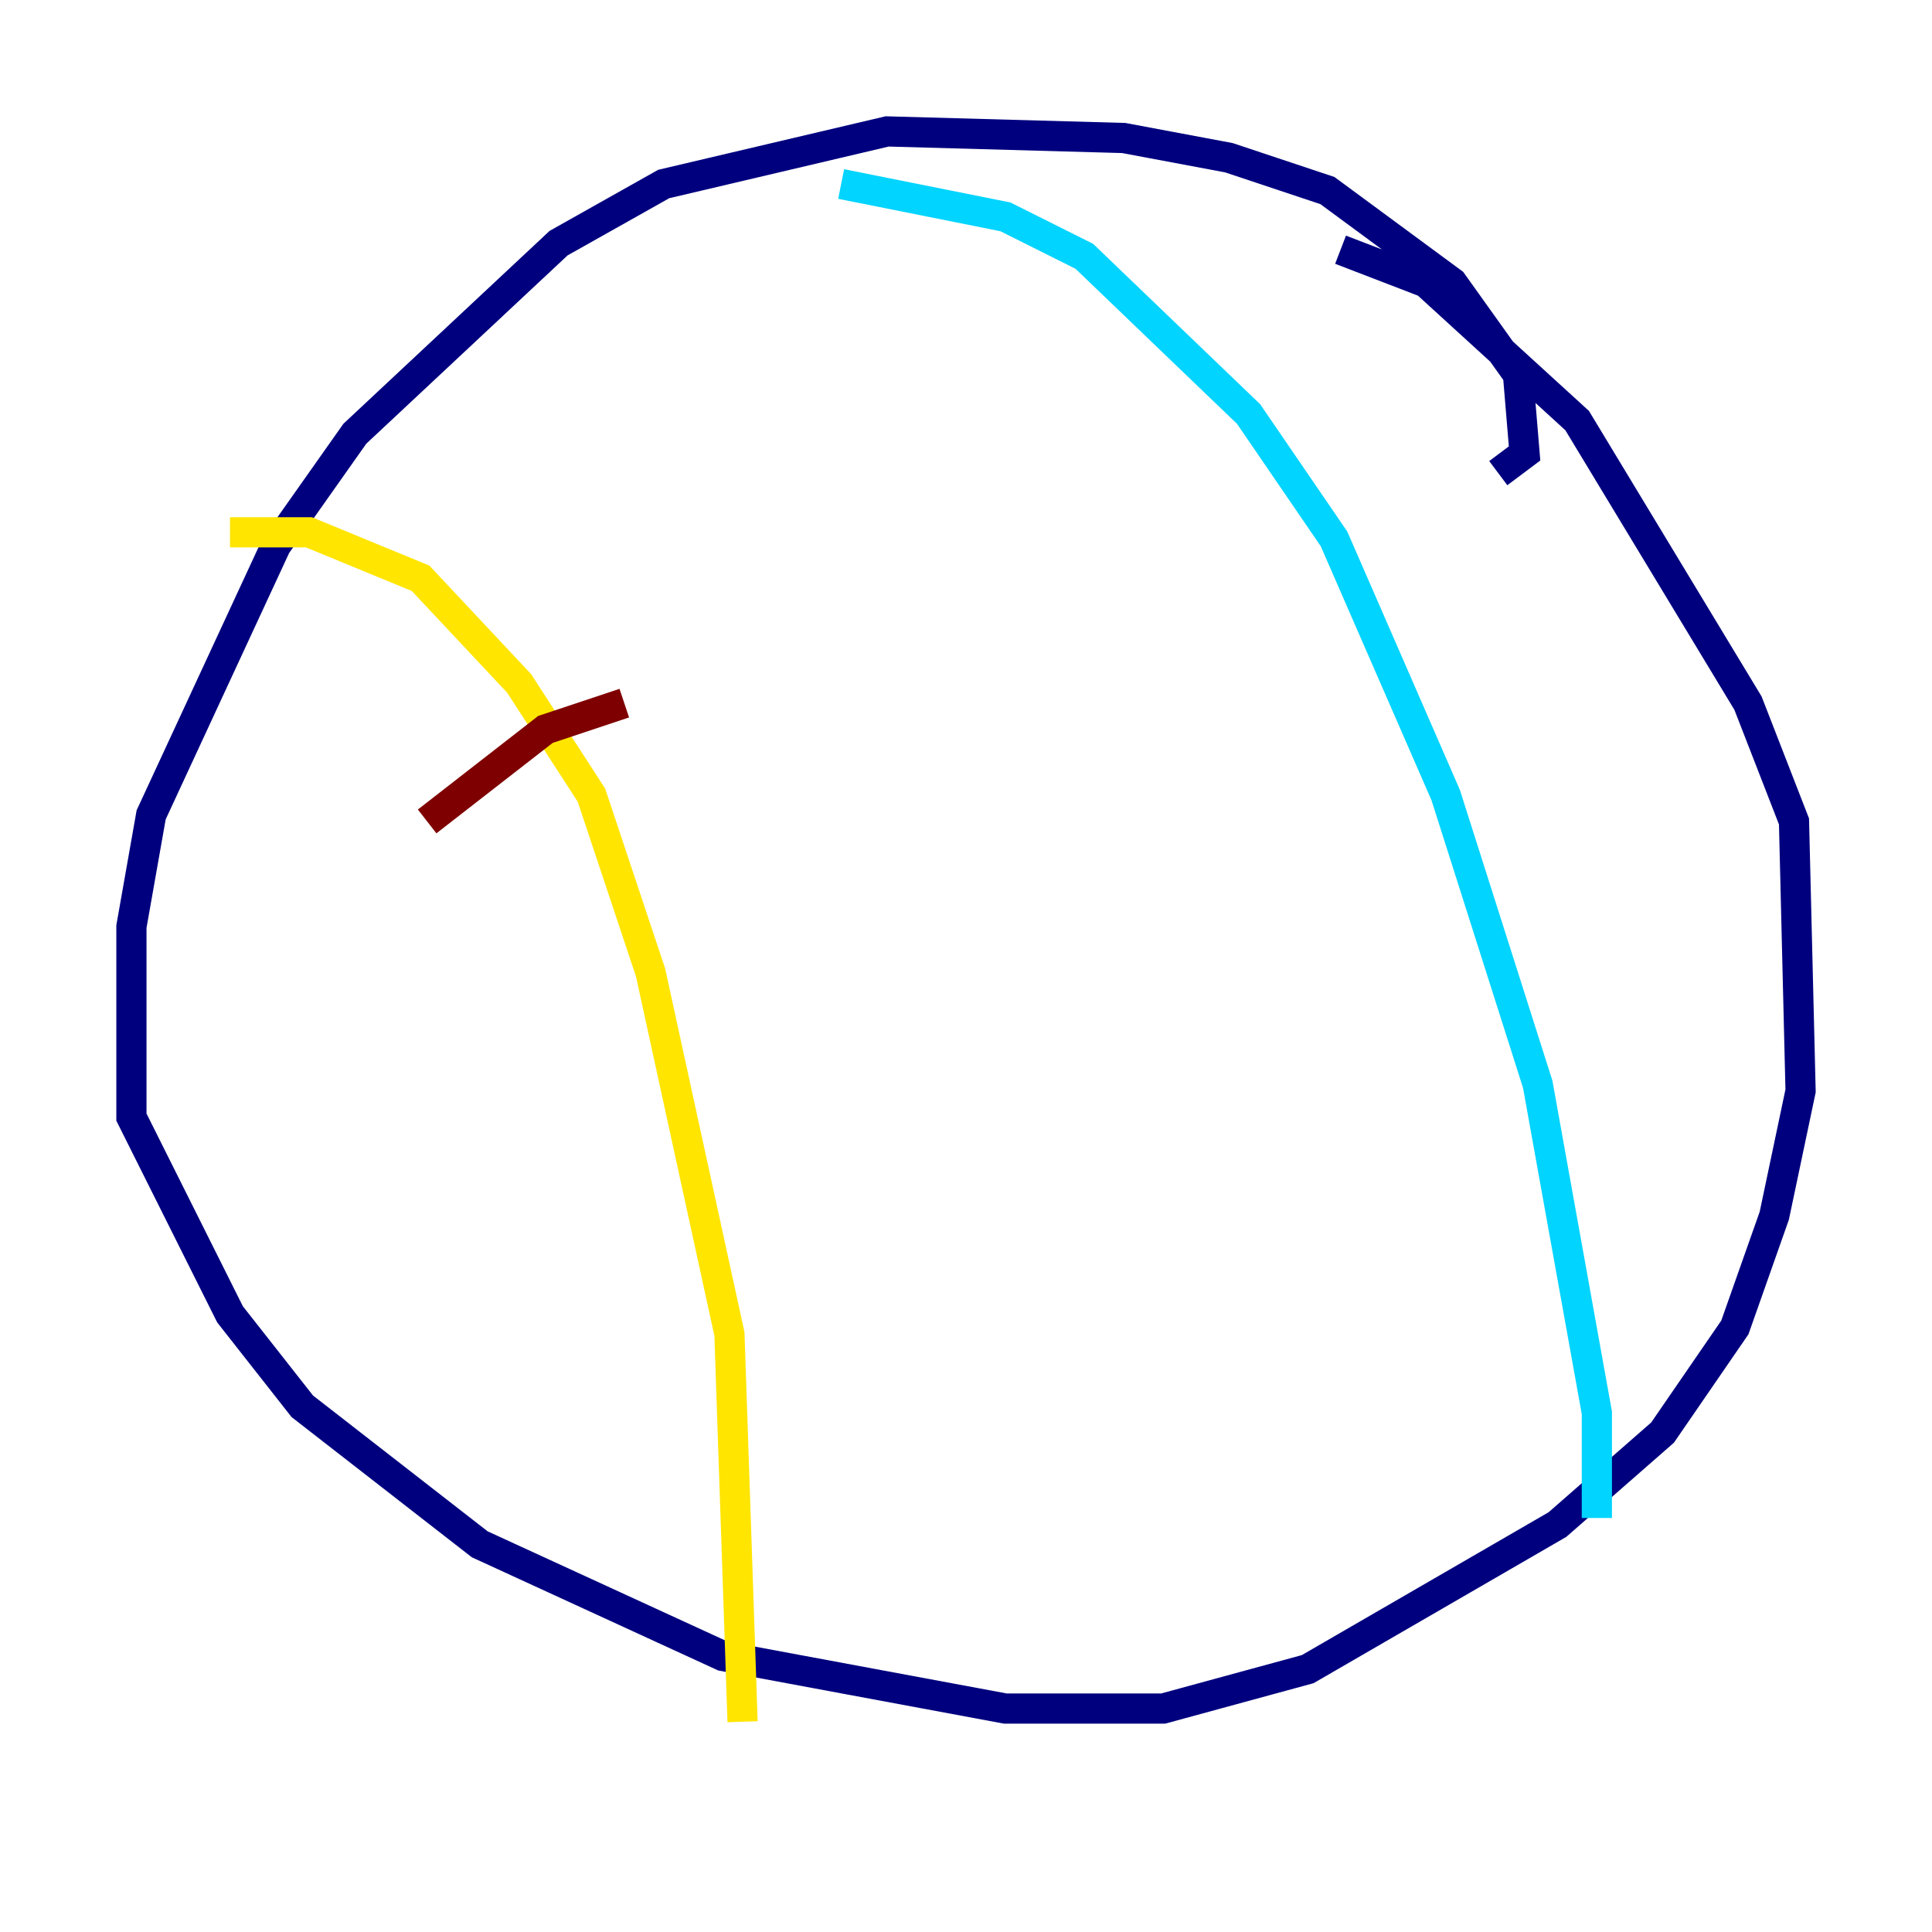 <?xml version="1.0" encoding="utf-8" ?>
<svg baseProfile="tiny" height="128" version="1.2" viewBox="0,0,128,128" width="128" xmlns="http://www.w3.org/2000/svg" xmlns:ev="http://www.w3.org/2001/xml-events" xmlns:xlink="http://www.w3.org/1999/xlink"><defs /><polyline fill="none" points="99.265,31.347 101.007,30.041 100.571,24.816 96.218,18.721 87.946,12.626 81.415,10.449 74.449,9.143 58.776,8.707 43.973,12.191 37.007,16.109 23.51,28.735 18.286,36.136 10.014,53.986 8.707,61.388 8.707,74.014 15.238,87.075 20.027,93.17 31.782,102.313 47.891,109.714 66.612,113.197 77.061,113.197 86.639,110.585 103.184,101.007 110.15,94.912 114.939,87.946 117.551,80.544 119.293,72.272 118.857,54.422 115.809,46.585 104.49,27.864 94.476,18.721 88.816,16.544" stroke="#00007f" stroke-width="2" /><polyline fill="none" points="55.728,12.191 66.612,14.367 71.837,16.98 82.721,27.429 88.381,35.701 95.782,52.68 101.878,71.837 105.796,93.605 105.796,100.571" stroke="#00d4ff" stroke-width="2" /><polyline fill="none" points="15.238,35.265 20.463,35.265 27.864,38.313 34.395,45.279 39.184,52.68 43.102,64.435 48.327,88.381 49.197,114.068" stroke="#ffe500" stroke-width="2" /><polyline fill="none" points="28.299,54.422 36.136,48.327 41.361,46.585" stroke="#7f0000" stroke-width="2" /></svg>